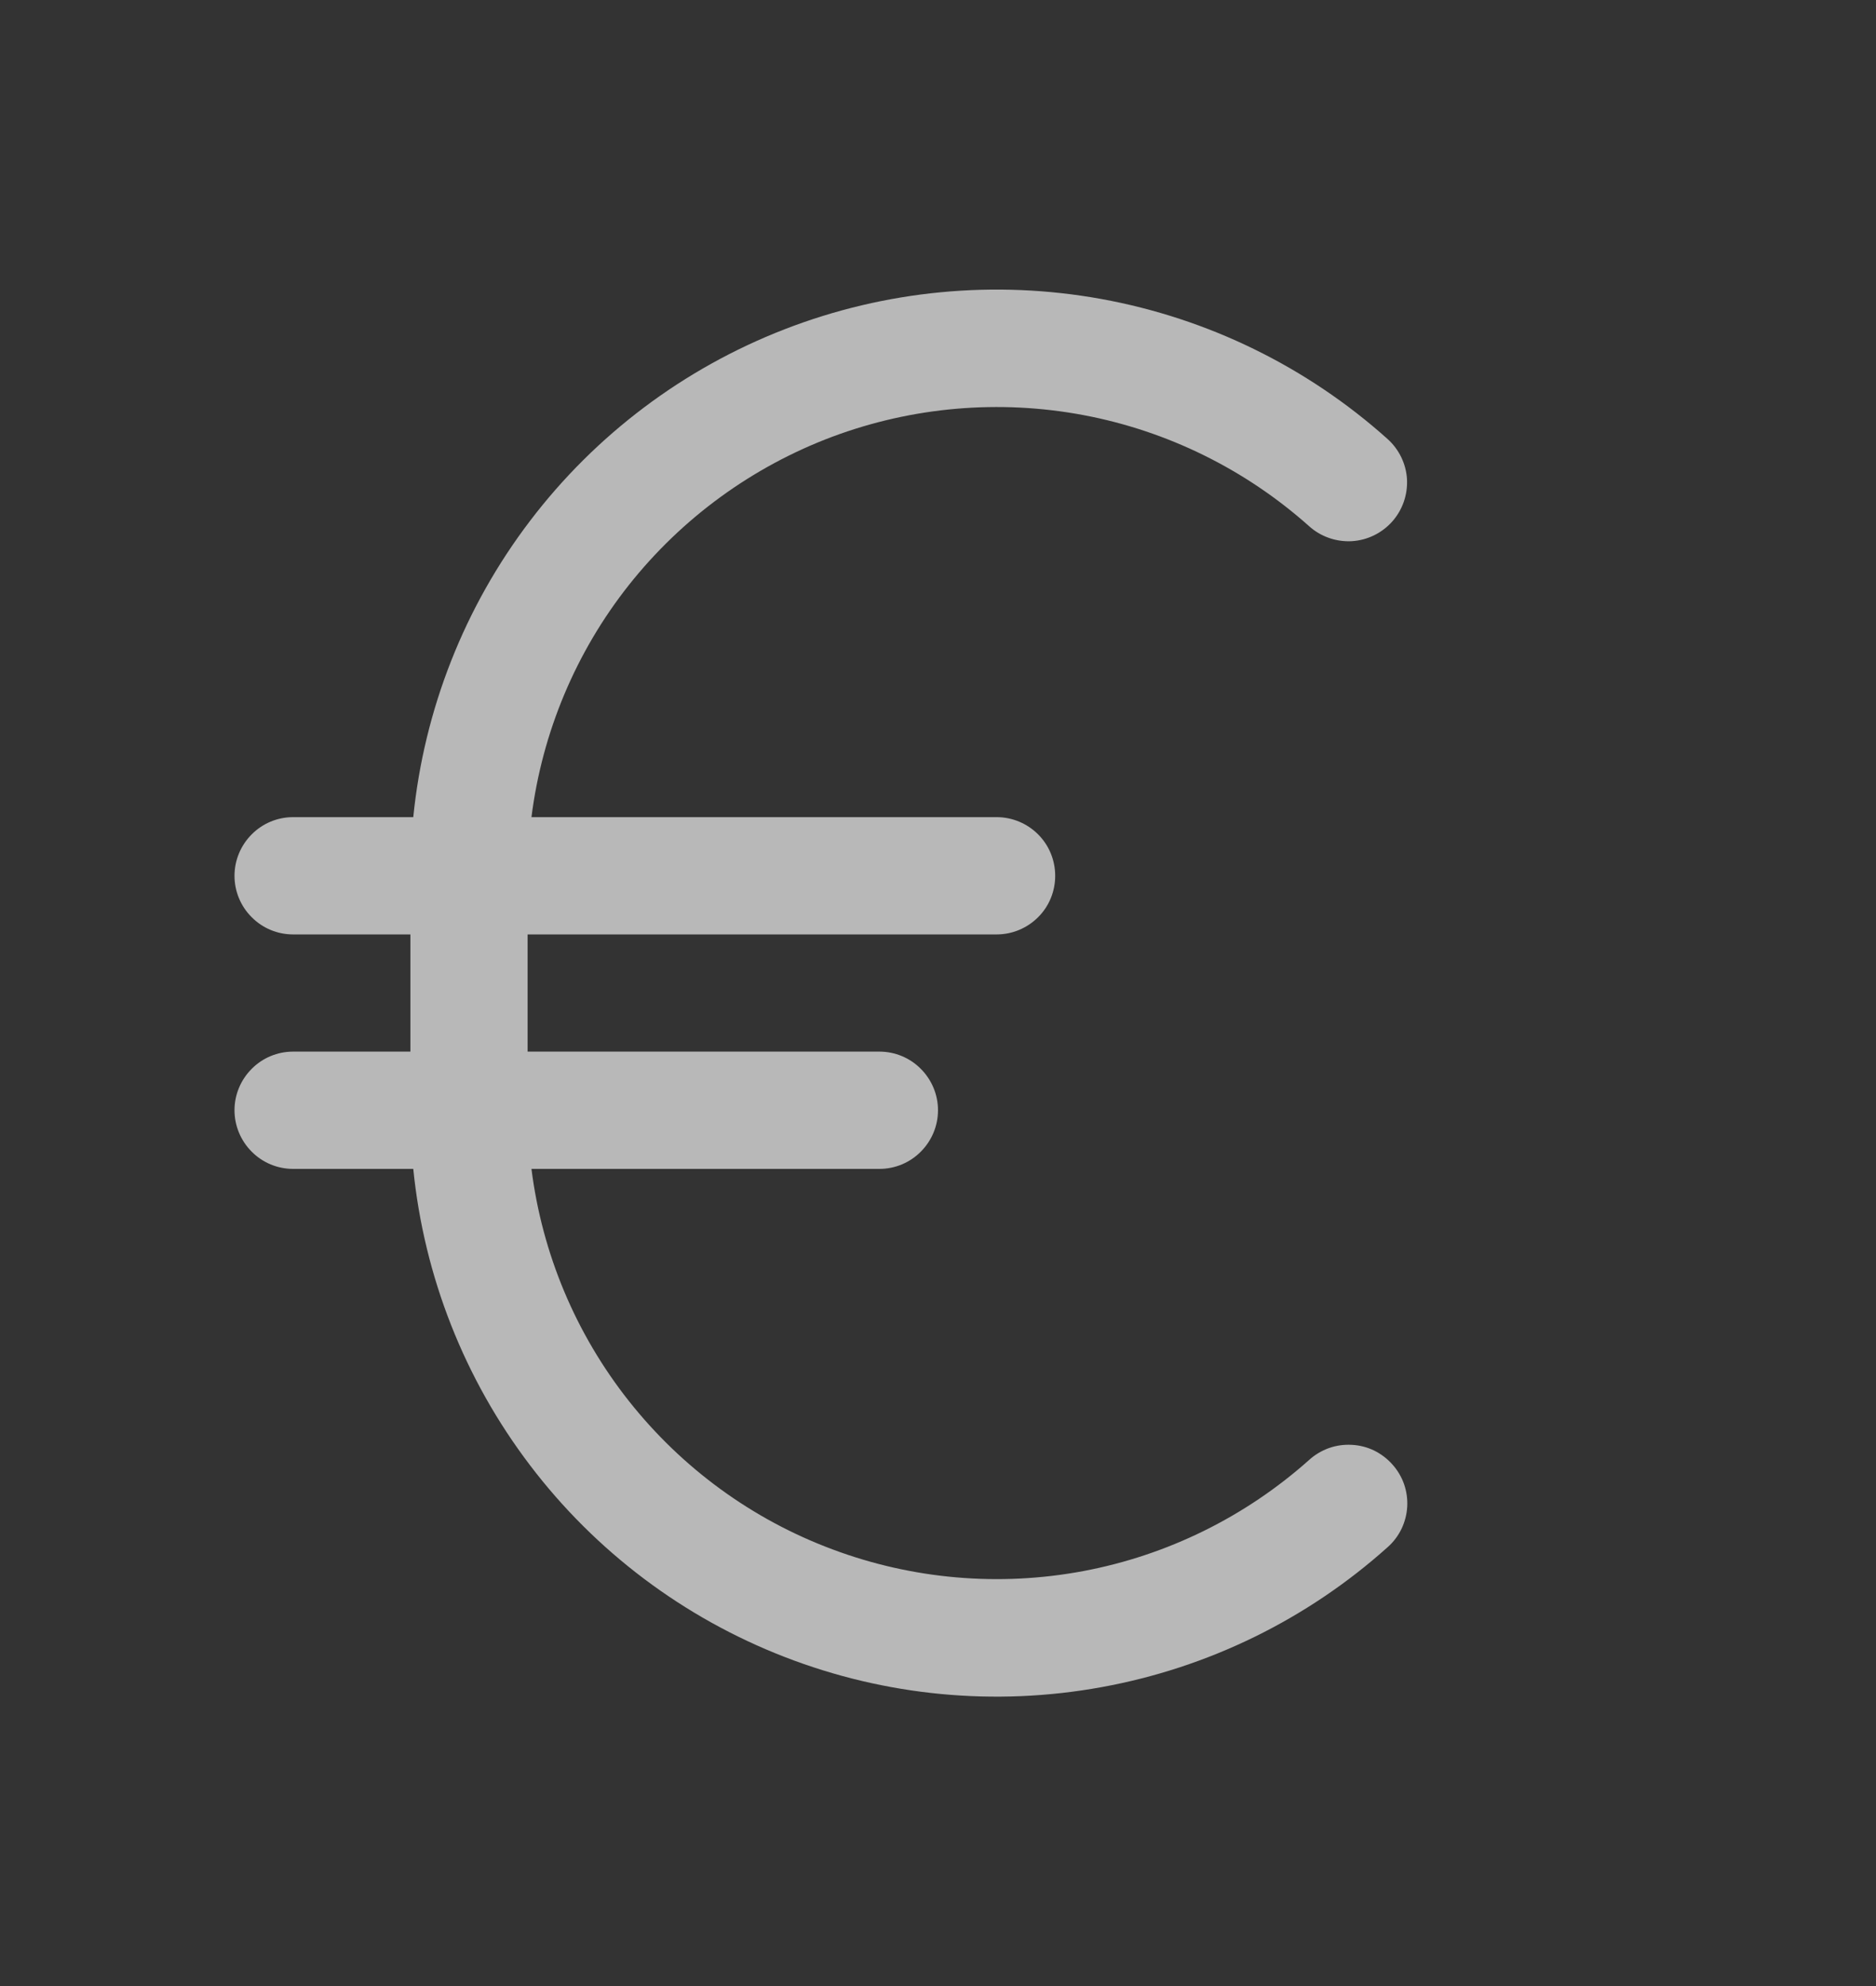 <svg width="17" height="18" viewBox="0 0 17 18" fill="none" xmlns="http://www.w3.org/2000/svg">
<rect x="0" y="0" width="17" height="18" fill="#333333" stroke="none"/>
<path d="M12.617 13.272C12.664 13.324 12.7 13.385 12.723 13.45C12.746 13.516 12.756 13.586 12.752 13.656C12.748 13.726 12.73 13.794 12.7 13.857C12.67 13.919 12.627 13.976 12.575 14.022C11.845 14.677 10.947 15.116 9.982 15.291C9.017 15.467 8.023 15.372 7.109 15.017C6.194 14.662 5.396 14.061 4.803 13.28C4.209 12.499 3.843 11.57 3.745 10.594H2.656C2.515 10.594 2.38 10.538 2.281 10.438C2.181 10.338 2.125 10.203 2.125 10.062C2.125 9.922 2.181 9.787 2.281 9.687C2.38 9.587 2.515 9.531 2.656 9.531H3.719V8.469H2.656C2.515 8.469 2.38 8.413 2.281 8.313C2.181 8.214 2.125 8.078 2.125 7.938C2.125 7.797 2.181 7.662 2.281 7.562C2.38 7.462 2.515 7.406 2.656 7.406H3.745C3.843 6.431 4.209 5.501 4.803 4.721C5.396 3.941 6.194 3.34 7.108 2.985C8.022 2.63 9.016 2.535 9.981 2.71C10.945 2.885 11.843 3.324 12.573 3.978C12.678 4.072 12.742 4.204 12.75 4.344C12.757 4.485 12.709 4.623 12.615 4.728C12.521 4.833 12.389 4.897 12.248 4.905C12.107 4.912 11.969 4.864 11.864 4.77C11.286 4.254 10.578 3.905 9.817 3.762C9.055 3.619 8.269 3.687 7.543 3.958C6.818 4.23 6.18 4.695 5.699 5.302C5.218 5.91 4.913 6.638 4.816 7.406H9.031C9.172 7.406 9.307 7.462 9.407 7.562C9.507 7.662 9.562 7.797 9.562 7.938C9.562 8.078 9.507 8.214 9.407 8.313C9.307 8.413 9.172 8.469 9.031 8.469H4.781V9.531H7.969C8.11 9.531 8.245 9.587 8.344 9.687C8.444 9.787 8.5 9.922 8.5 10.062C8.5 10.203 8.444 10.338 8.344 10.438C8.245 10.538 8.11 10.594 7.969 10.594H4.816C4.913 11.363 5.218 12.09 5.699 12.698C6.18 13.306 6.817 13.771 7.543 14.042C8.269 14.314 9.055 14.382 9.817 14.239C10.578 14.096 11.286 13.747 11.864 13.231C11.916 13.184 11.977 13.148 12.043 13.124C12.109 13.101 12.179 13.091 12.249 13.095C12.319 13.098 12.388 13.116 12.451 13.146C12.514 13.177 12.571 13.22 12.617 13.272Z" fill="white" fill-opacity="0.65"/>
</svg>
